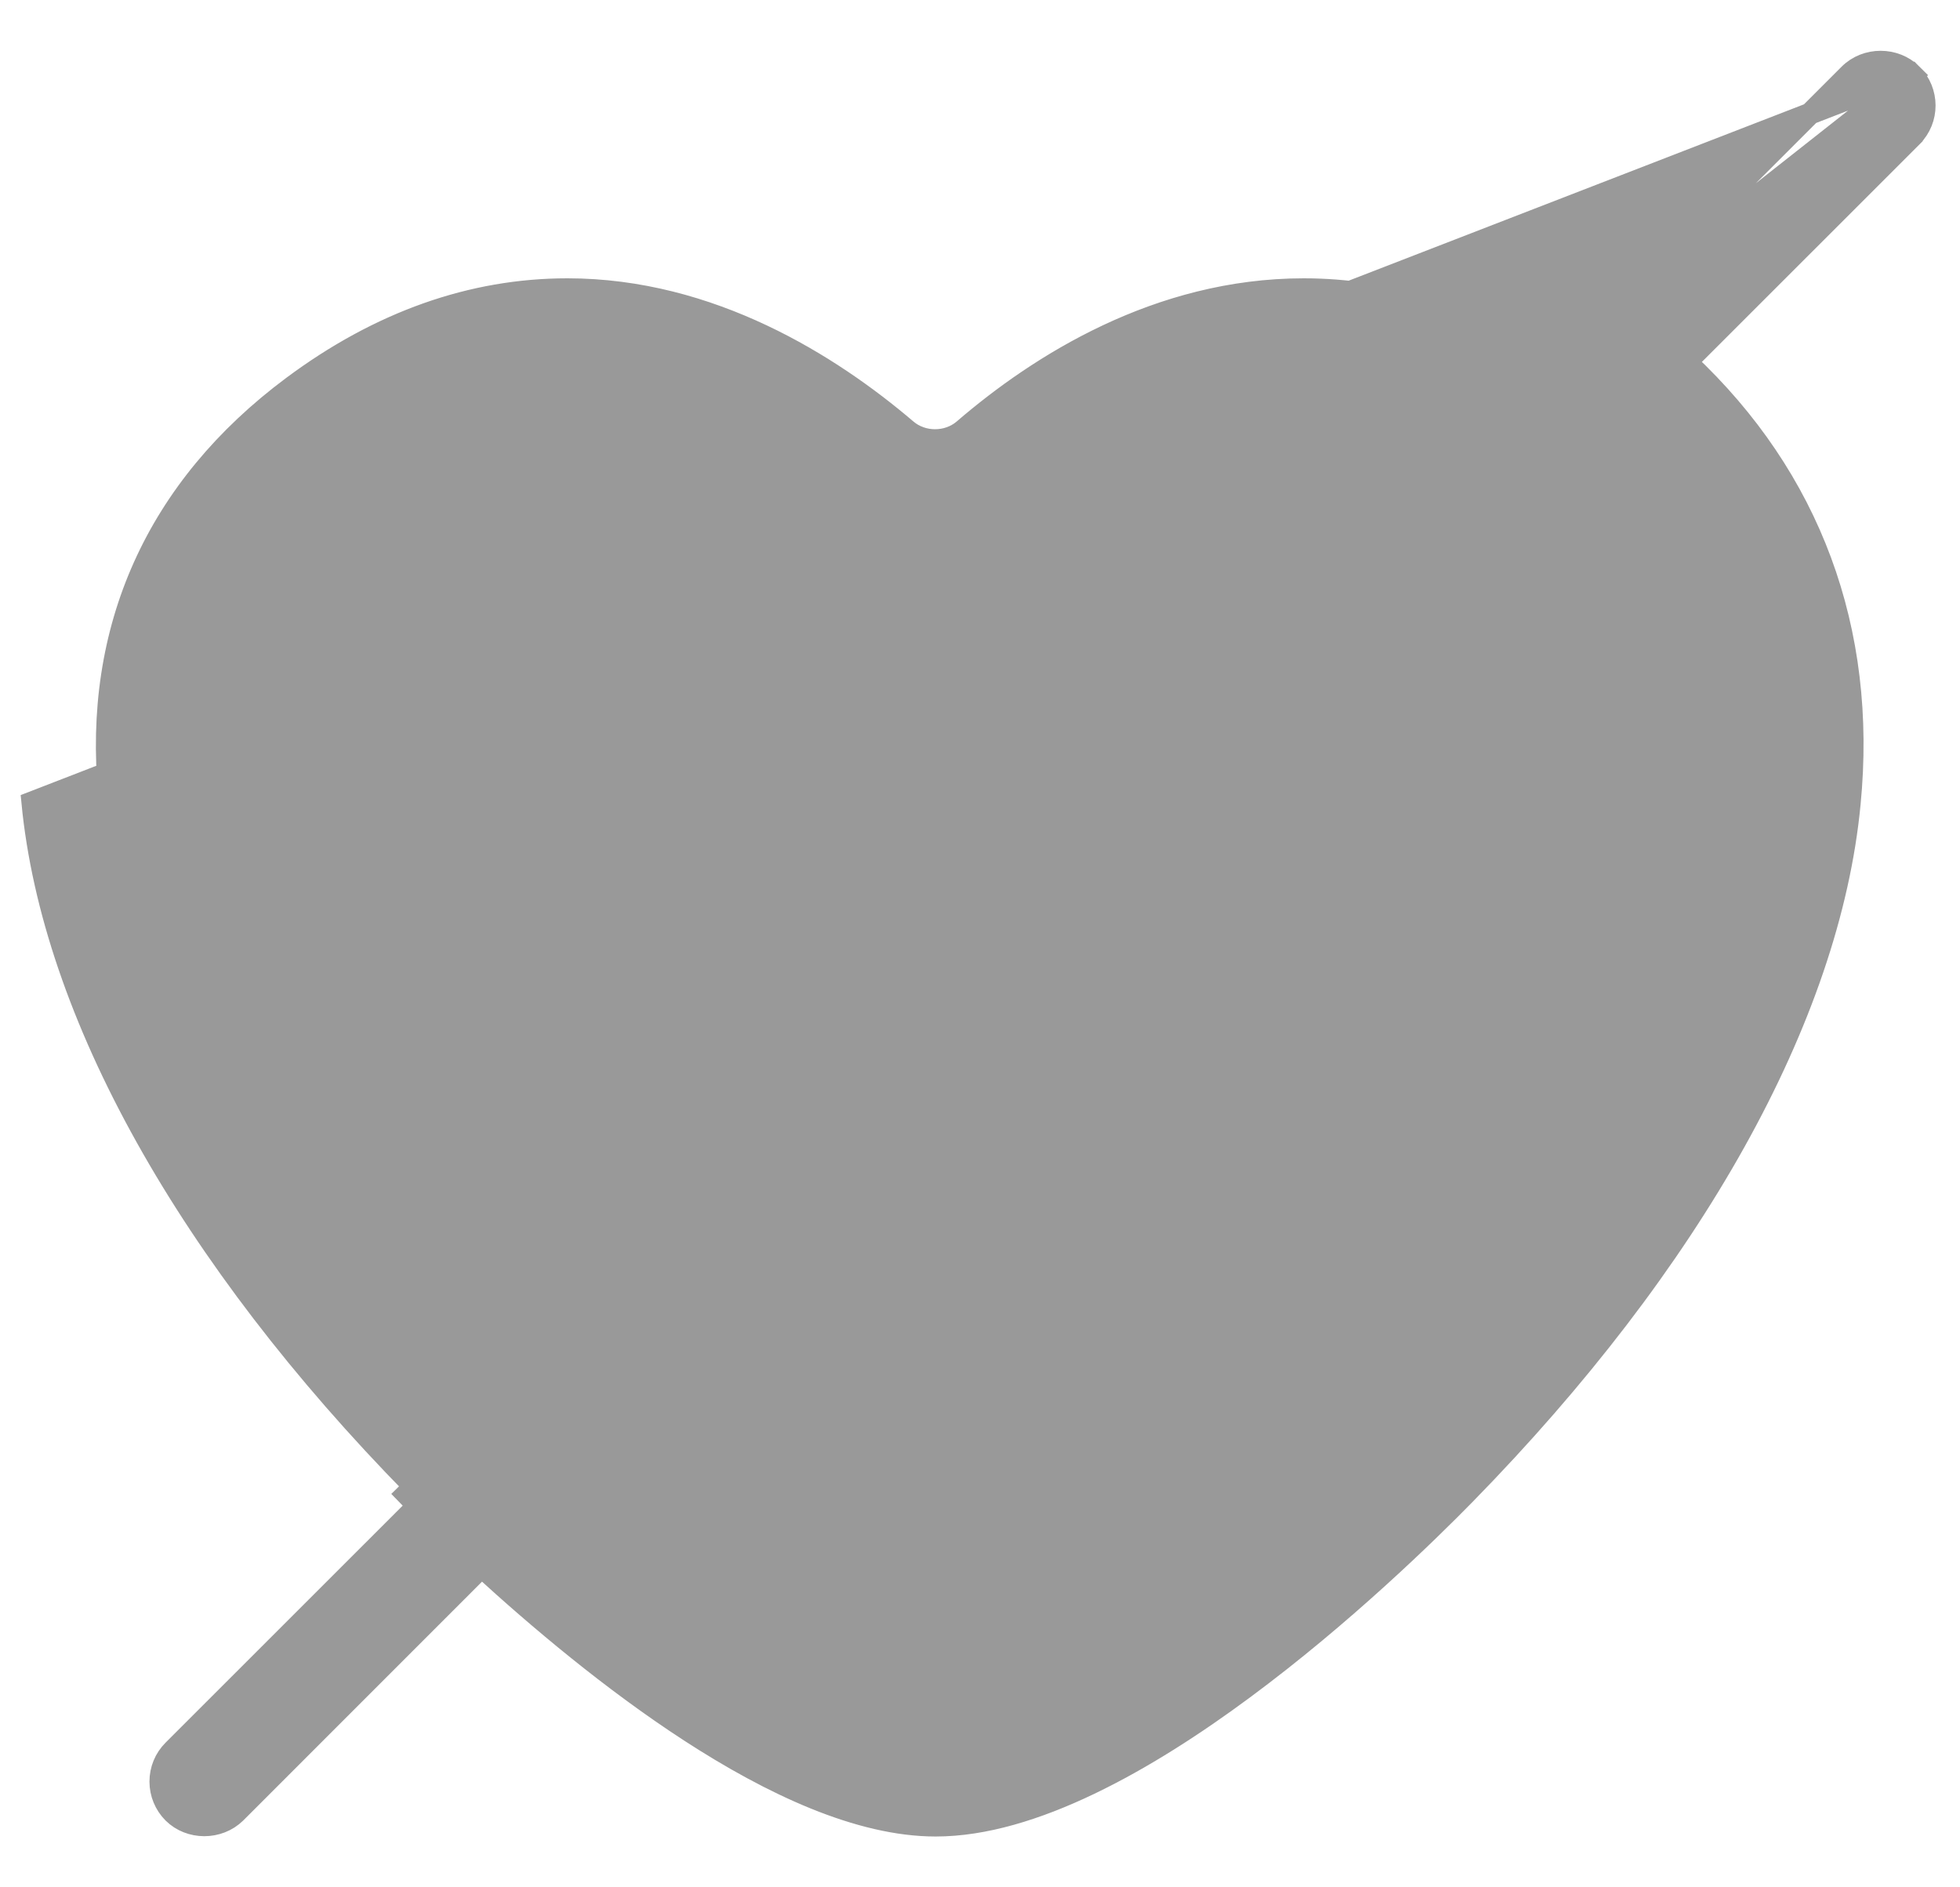 <svg width="27" height="26" viewBox="0 0 27 26" fill="none" xmlns="http://www.w3.org/2000/svg">
<path d="M26.335 1.023L26.335 1.023C26.572 1.26 26.573 1.645 26.337 1.881L26.337 1.882L23.23 4.988C24.936 6.587 25.714 8.683 25.481 11.07C25.2 14.012 23.306 17.391 20.178 20.586L20.178 20.586C19.656 21.119 18.492 22.255 17.136 23.259C16.459 23.761 15.73 24.232 15.007 24.578C14.285 24.924 13.559 25.15 12.889 25.15C11.838 25.15 10.631 24.583 9.508 23.854C8.43 23.154 7.406 22.289 6.635 21.582L3.245 24.973L3.244 24.974C3.009 25.204 2.617 25.202 2.387 24.974L2.386 24.973C2.272 24.858 2.209 24.705 2.209 24.543C2.209 24.381 2.272 24.228 2.387 24.113L5.758 20.743C5.696 20.681 5.643 20.628 5.601 20.584C5.601 20.584 5.601 20.584 5.601 20.584L5.708 20.479C2.595 17.306 0.726 13.958 0.445 11.052L26.335 1.023ZM26.335 1.023C26.104 0.792 25.709 0.792 25.477 1.023L25.477 1.023L22.283 4.217L26.335 1.023ZM6.468 19.735L6.468 19.735C3.512 16.721 1.76 13.6 1.504 10.951C1.285 8.664 2.156 6.723 4.034 5.325C5.234 4.432 6.505 3.984 7.816 3.984C9.791 3.984 11.442 5.031 12.487 5.922L12.487 5.922C12.709 6.111 13.056 6.11 13.277 5.92C14.311 5.03 15.954 3.984 17.96 3.984C19.149 3.984 20.308 4.354 21.41 5.091L6.616 19.885C6.557 19.826 6.508 19.776 6.468 19.735ZM24.272 10.954L24.272 10.954C24.02 13.593 22.27 16.713 19.31 19.737C18.355 20.711 17.167 21.765 16.003 22.575C15.421 22.98 14.848 23.321 14.315 23.561C13.78 23.802 13.296 23.936 12.889 23.936C12.481 23.936 12.012 23.807 11.511 23.587C11.012 23.367 10.491 23.061 9.982 22.717C9.024 22.07 8.118 21.294 7.494 20.723L22.37 5.847C23.812 7.187 24.468 8.94 24.272 10.954Z" fill="#999999" stroke="#999999" stroke-width="0.3"/>
</svg>

